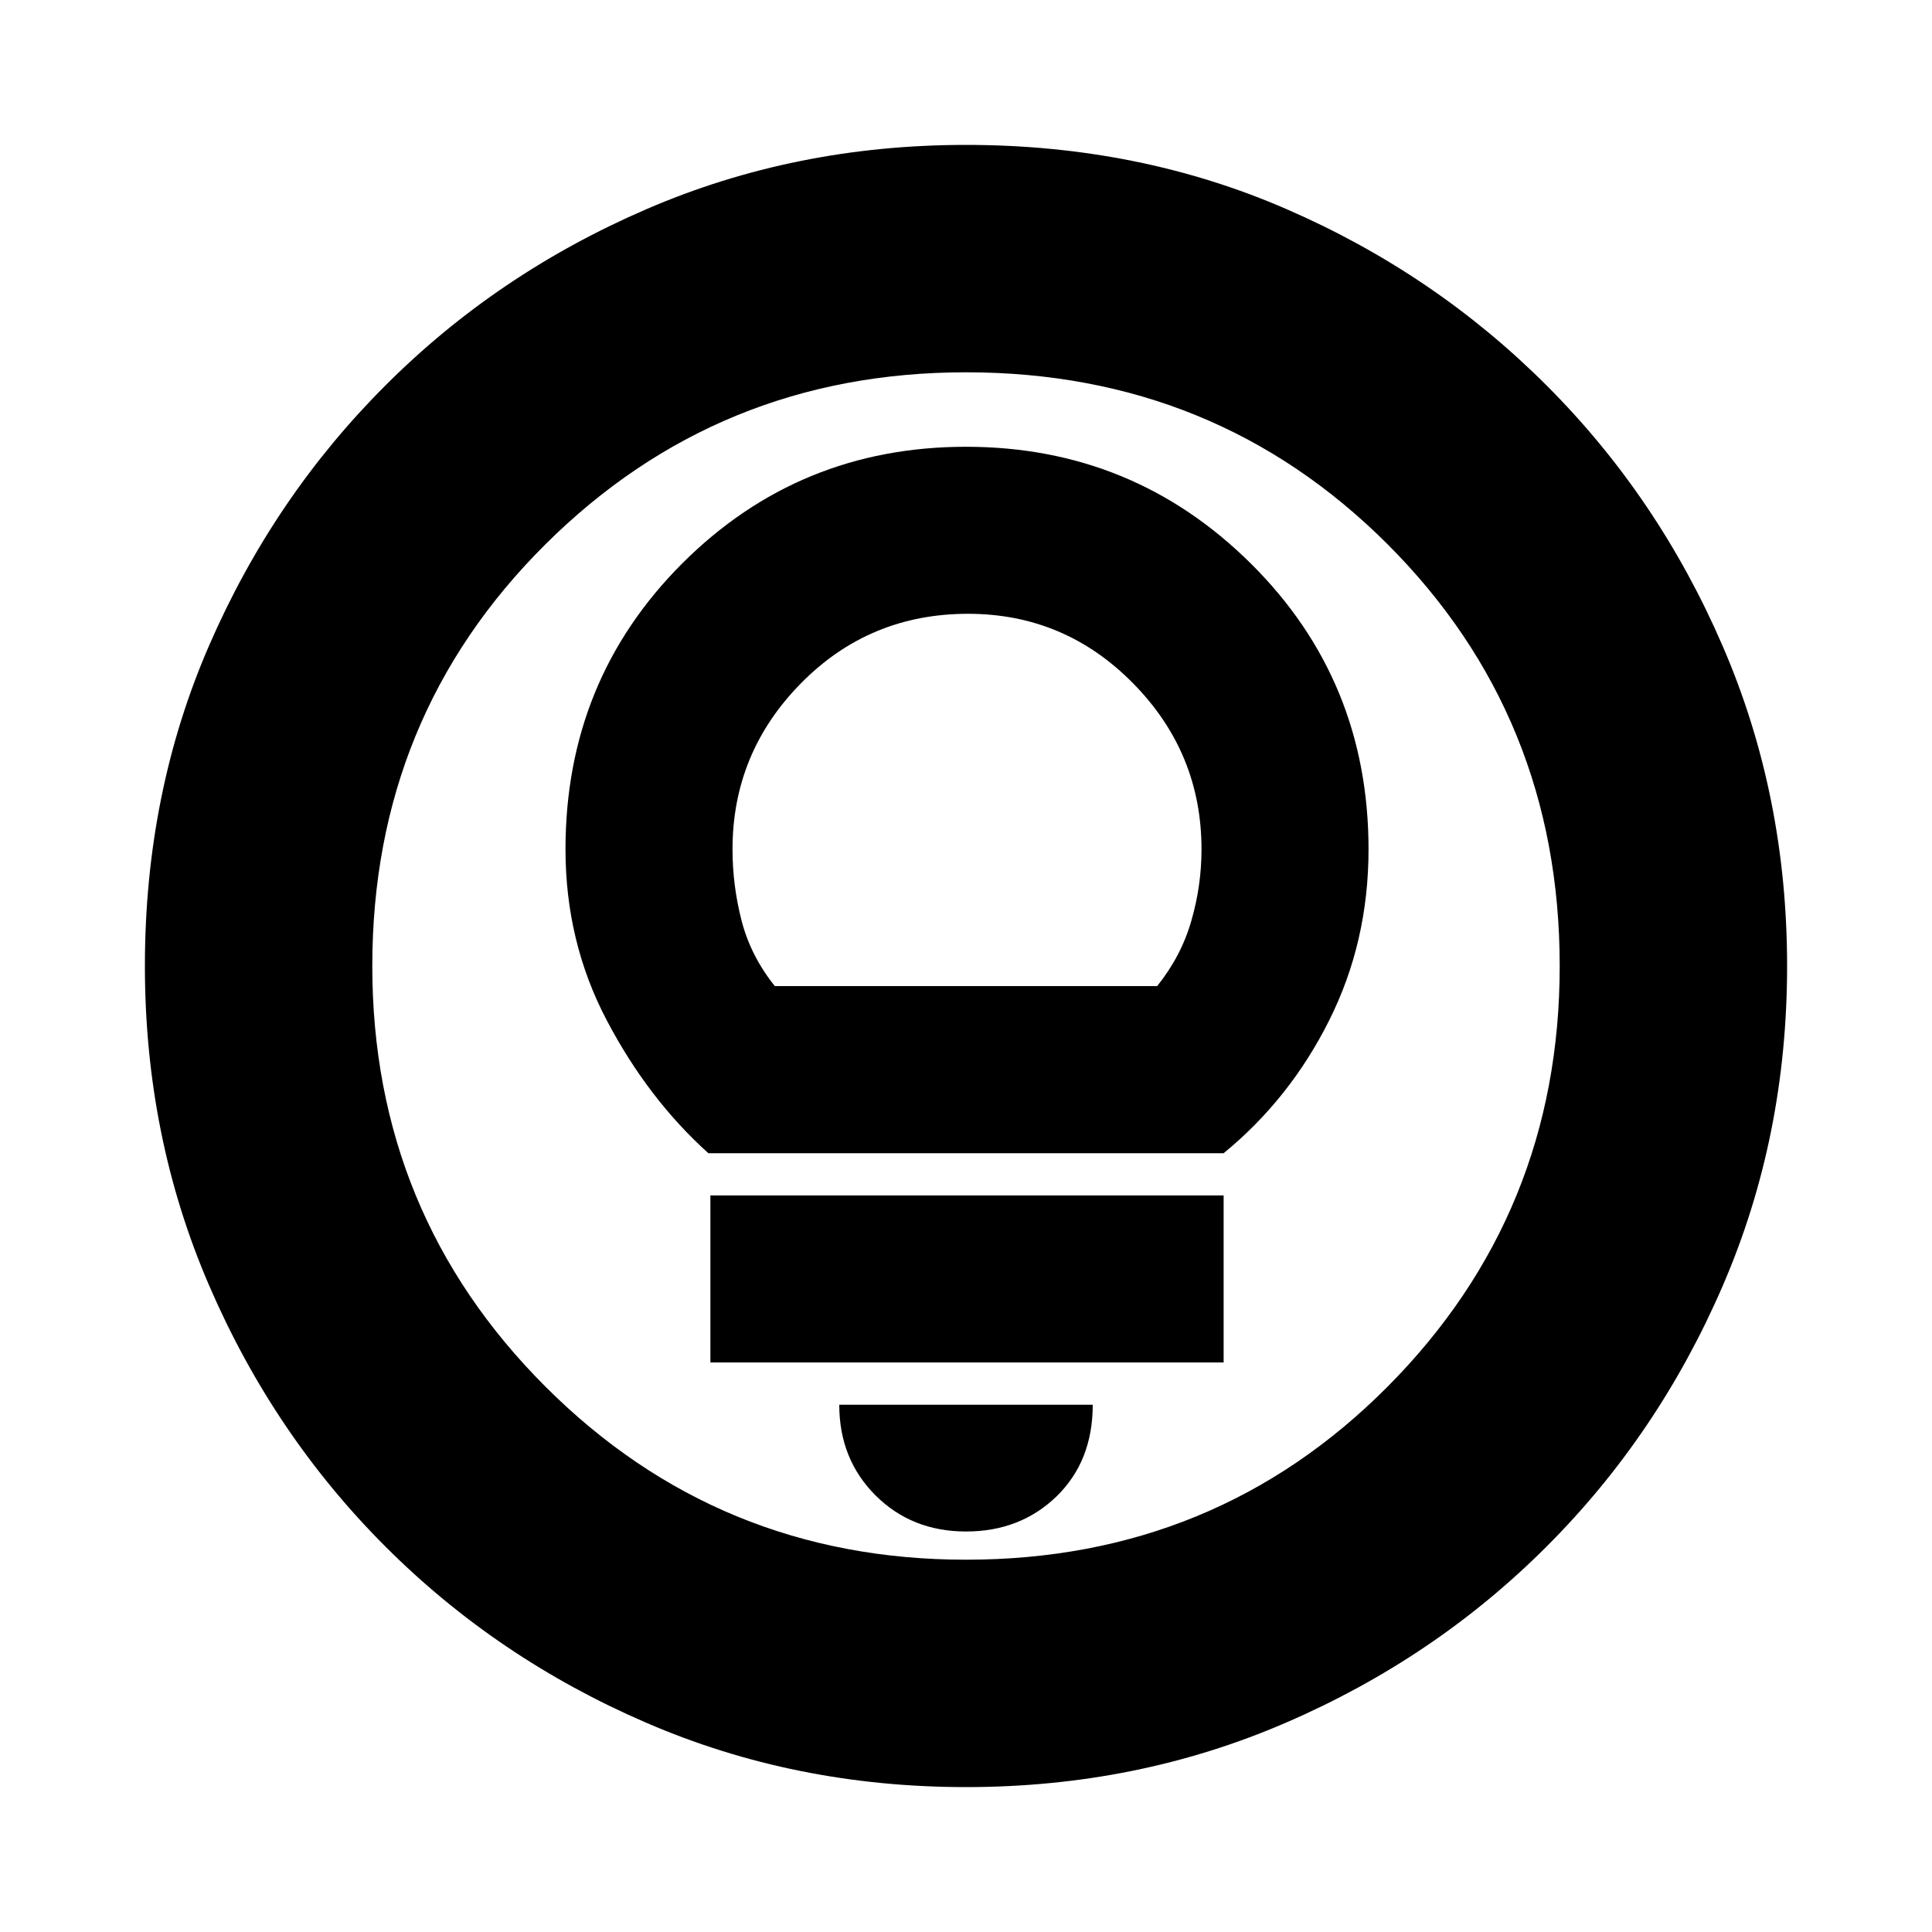 <svg xmlns="http://www.w3.org/2000/svg" height="20" width="20"><path d="M10 15.854q.562 0 .938-.364.374-.365.374-.948H8.688q0 .562.374.937.376.375.938.375Zm-2.646-1.75h5.313v-1.729H7.354Zm-.021-2.166h5.334q.687-.563 1.093-1.376.407-.812.407-1.77 0-1.75-1.219-2.959Q11.729 4.625 10 4.625q-1.729 0-2.938 1.208-1.208 1.209-1.208 2.959 0 .958.427 1.77.427.813 1.052 1.376Zm.688-1.73q-.25-.312-.344-.677-.094-.364-.094-.739 0-1 .709-1.719.708-.719 1.729-.719 1 0 1.708.719.709.719.709 1.719 0 .375-.105.739-.104.365-.354.677ZM10 18.5q-1.771 0-3.312-.667-1.542-.666-2.698-1.823-1.157-1.156-1.823-2.698Q1.5 11.771 1.5 10q0-1.792.667-3.323.666-1.531 1.823-2.687 1.156-1.157 2.698-1.823Q8.229 1.5 10 1.5q1.792 0 3.323.667 1.531.666 2.687 1.823 1.157 1.156 1.823 2.698Q18.5 8.229 18.5 10t-.667 3.312q-.666 1.542-1.823 2.698-1.156 1.157-2.698 1.823-1.541.667-3.312.667Zm0-2.354q2.583 0 4.365-1.792 1.781-1.792 1.781-4.354 0-2.583-1.781-4.365Q12.583 3.854 10 3.854q-2.562 0-4.354 1.781Q3.854 7.417 3.854 10q0 2.562 1.792 4.354Q7.438 16.146 10 16.146ZM10 10Z"/></svg>